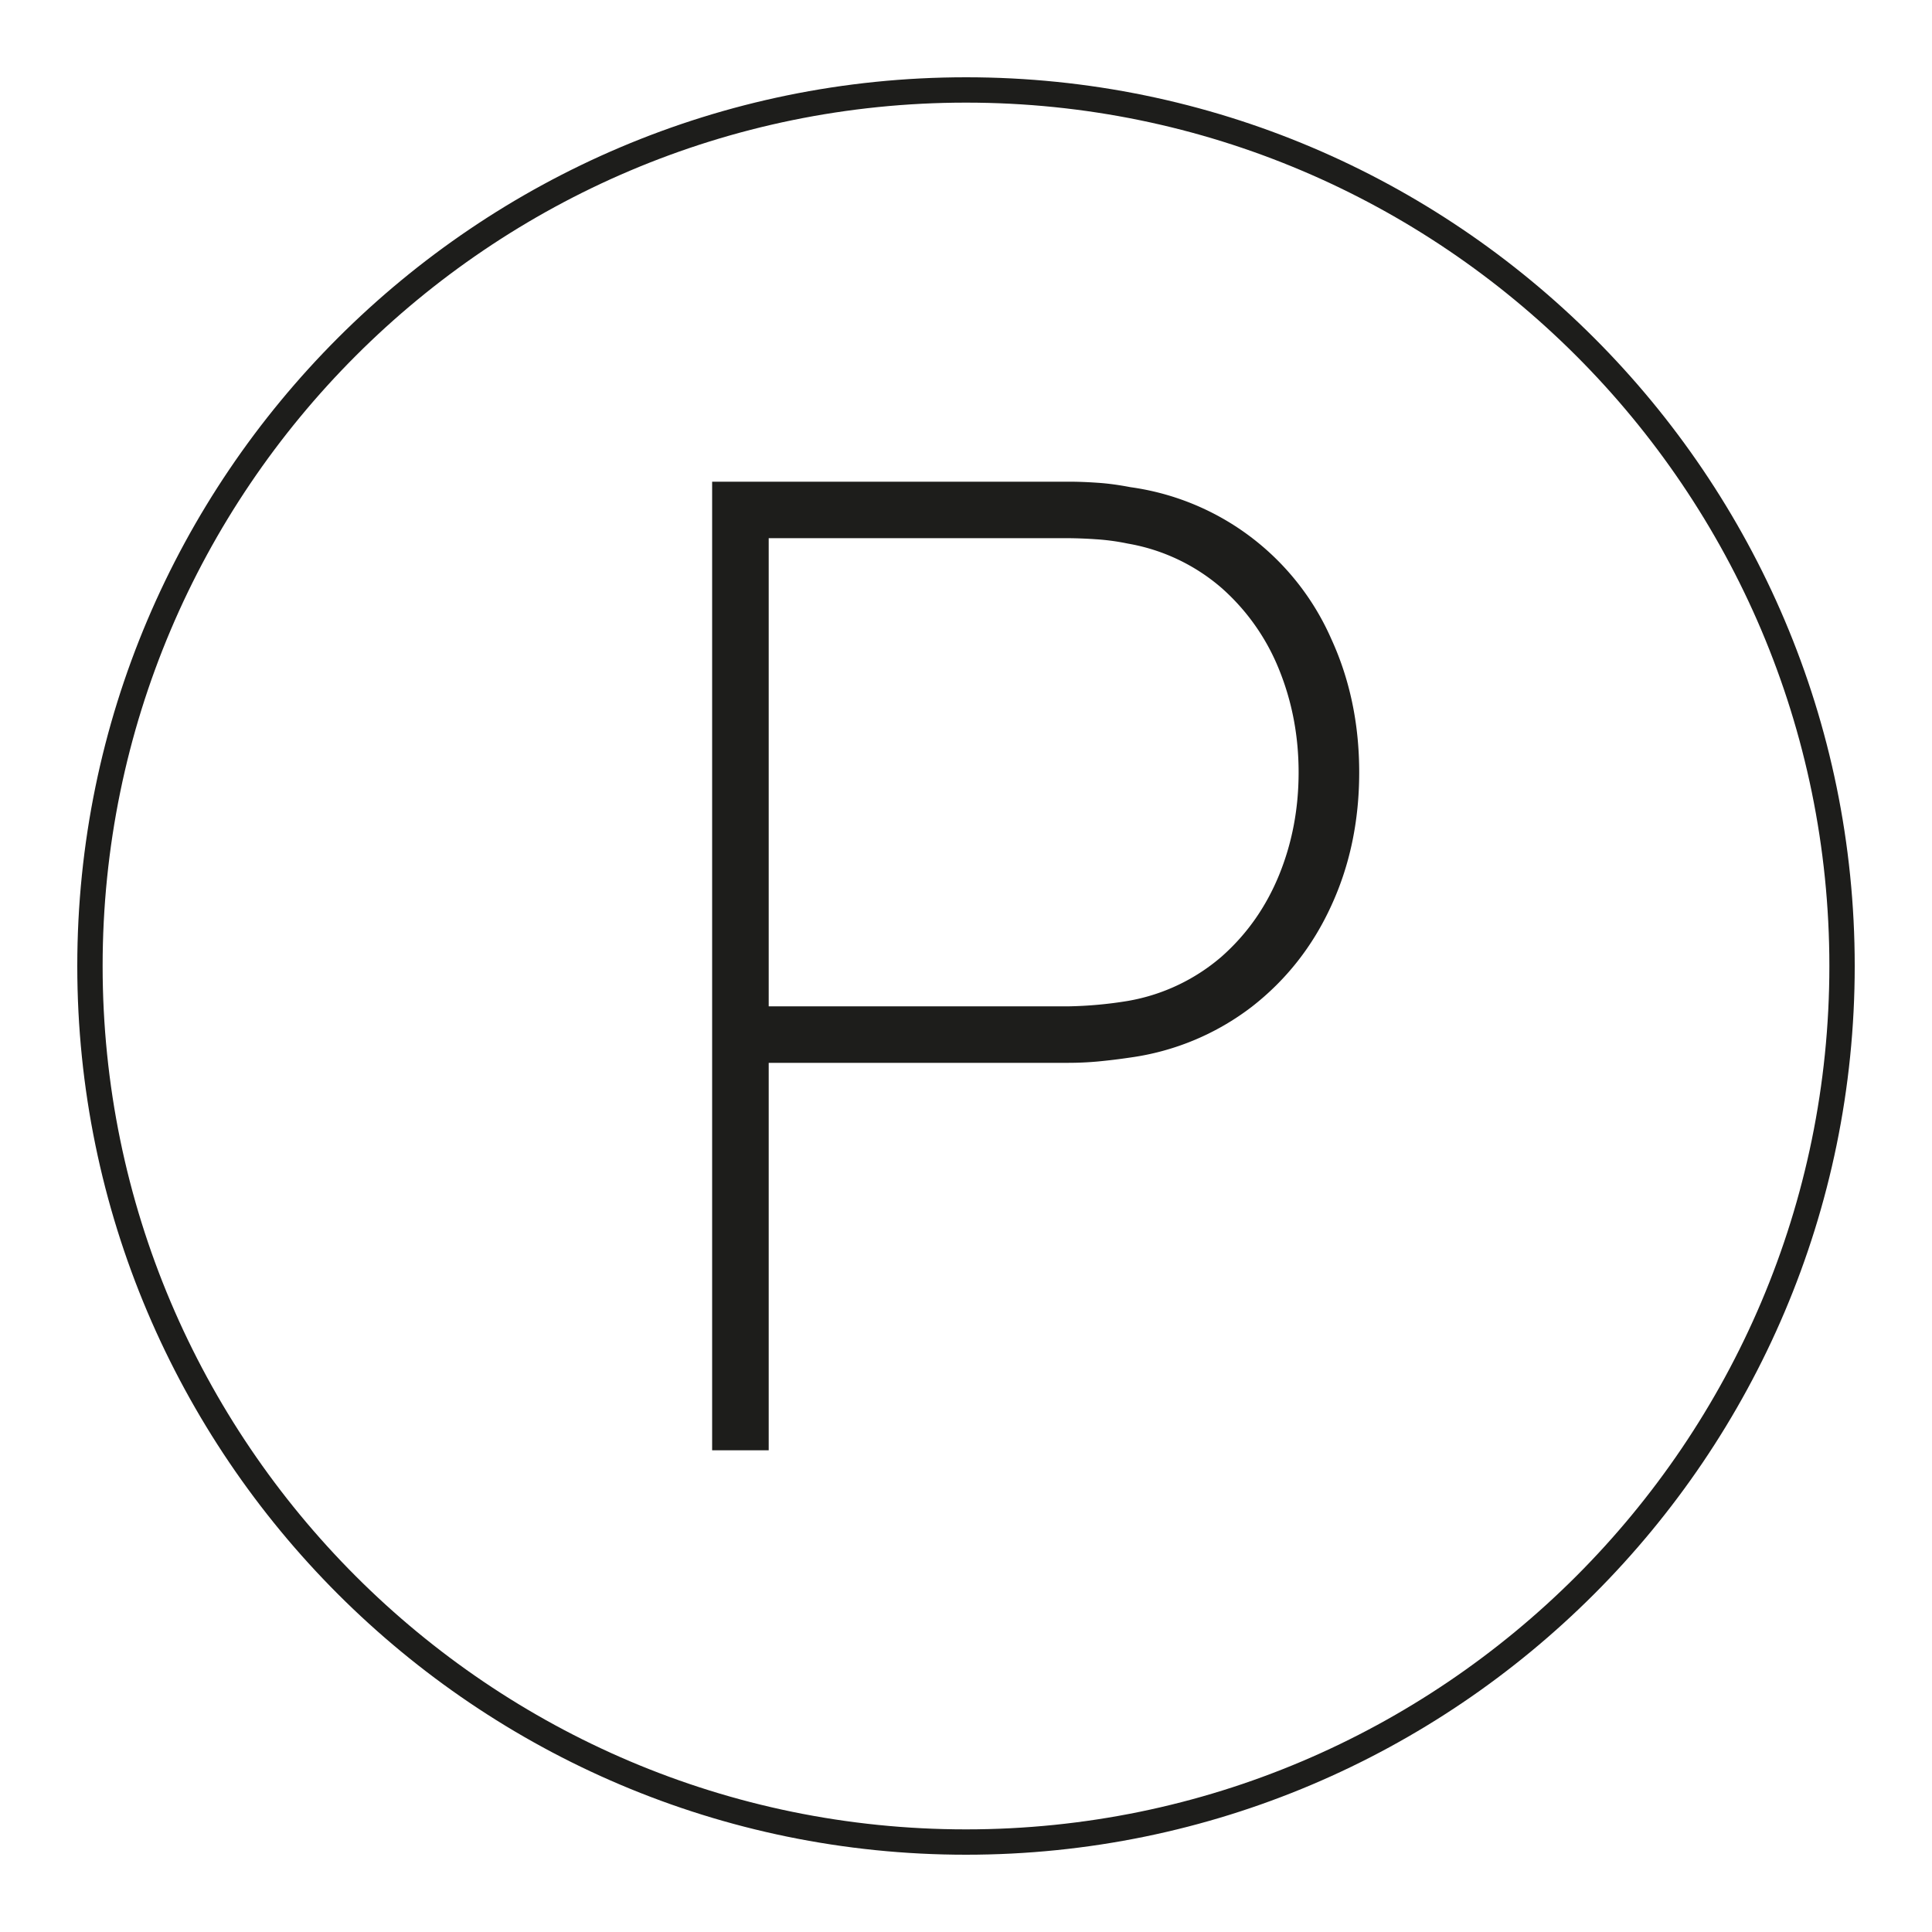<svg version="1.1" id="Livello_1" xmlns="http://www.w3.org/2000/svg" x="0" y="0" viewBox="0 0 25 25" xml:space="preserve"><path fill="#1D1D1B" d="M12.5 24C6.16 24 1 18.84 1 12.5S6.16 1 12.5 1 24 6.159 24 12.5 18.84 24 12.5 24zm0-22.672C6.34 1.328 1.328 6.339 1.328 12.5S6.34 23.672 12.5 23.672 23.672 18.66 23.672 12.5 18.66 1.328 12.5 1.328z"></path><path fill="#1D1D1B" d="M9.215 18.766V6.233h4.613c.122 0 .246.005.374.014.127.008.27.027.426.057a3.336 3.336 0 0 1 2.598 1.962c.241.525.362 1.101.362 1.728 0 .626-.12 1.203-.362 1.727-.24.525-.583.96-1.027 1.306a3.33 3.33 0 0 1-1.57.657 7.89 7.89 0 0 1-.427.052 4.236 4.236 0 0 1-.374.017H9.947v5.014h-.732zm.732-5.744h3.881a5.266 5.266 0 0 0 .766-.07 2.507 2.507 0 0 0 1.214-.574c.328-.29.575-.643.744-1.057.169-.415.252-.858.252-1.327 0-.47-.084-.913-.252-1.328a2.797 2.797 0 0 0-.744-1.057 2.501 2.501 0 0 0-1.214-.575 2.909 2.909 0 0 0-.413-.056 5.87 5.87 0 0 0-.353-.014H9.947v6.058z"></path></svg>